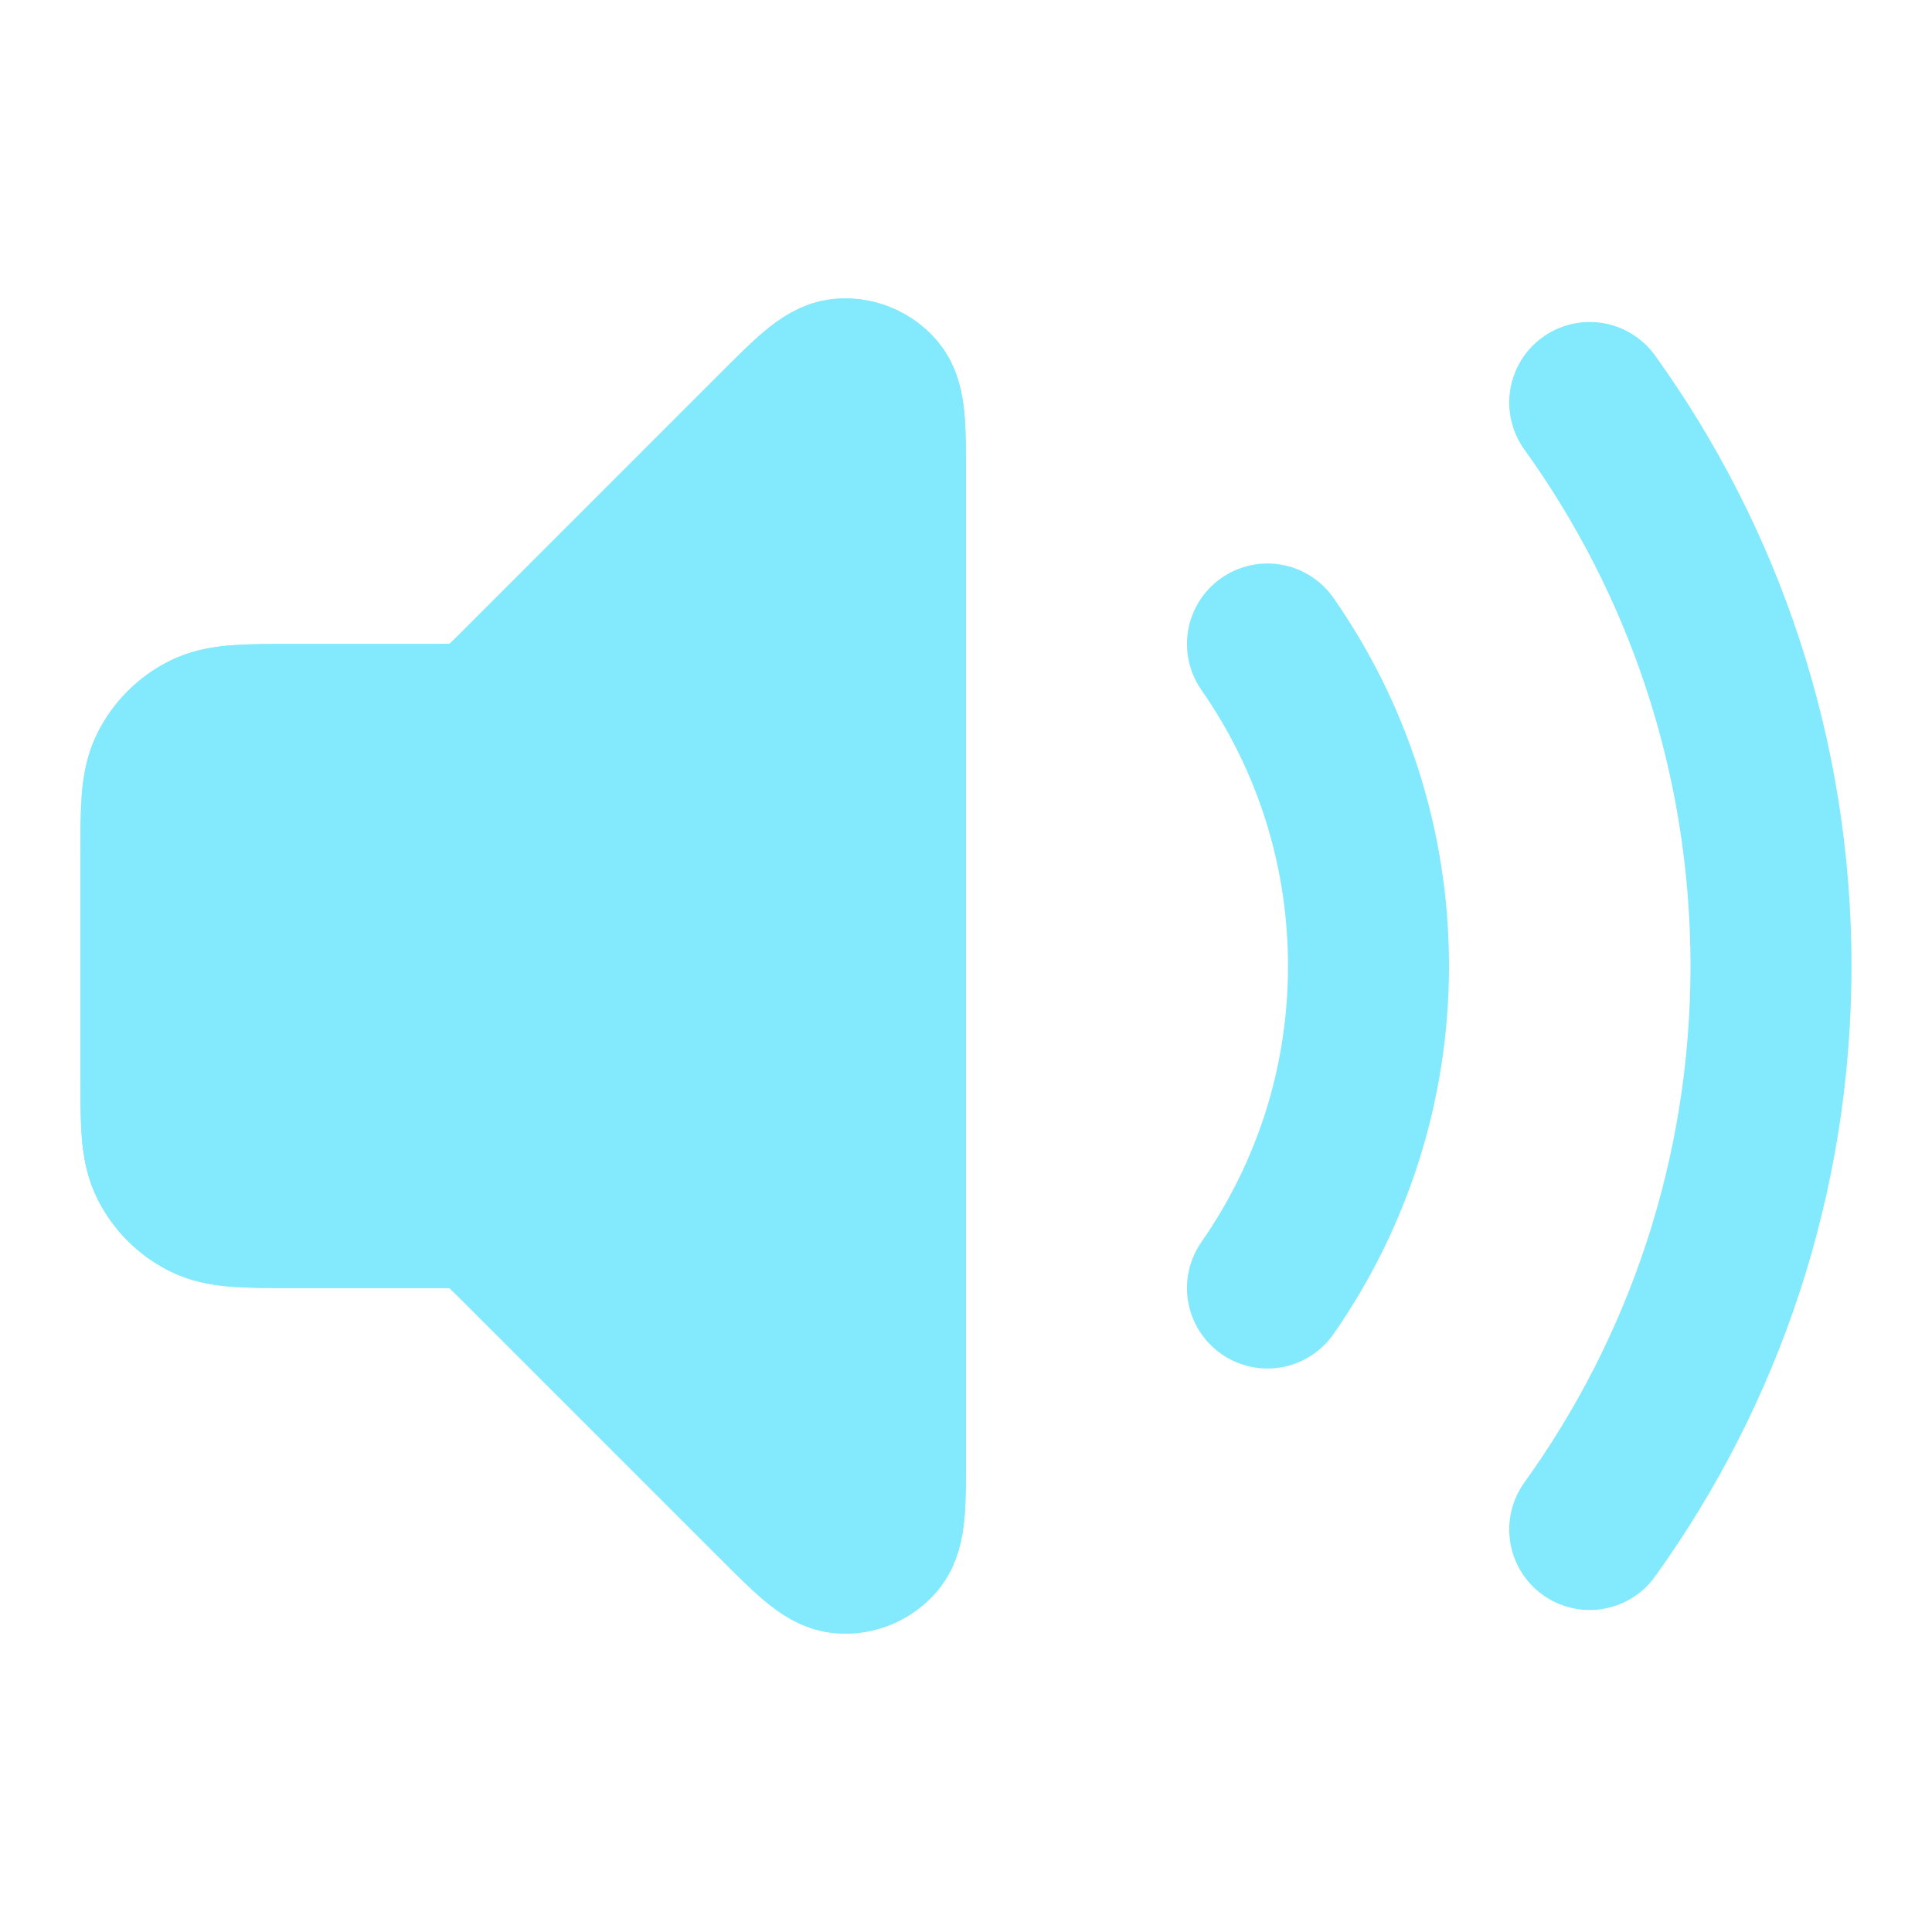 <?xml version="1.0" encoding="UTF-8" standalone="no"?>
<!-- Uploaded to: SVG Repo, www.svgrepo.com, Generator: SVG Repo Mixer Tools -->

<svg
   width="800px"
   height="800px"
   viewBox="0 0 24 24"
   fill="none"
   version="1.1"
   id="svg1"
   xmlns="http://www.w3.org/2000/svg"
   xmlns:svg="http://www.w3.org/2000/svg">
  <defs
     id="defs1" />
  <path
     d="M19.748 5C21.165 6.97 22 9.388 22 12C22 14.612 21.165 17.03 19.748 19M15.745 8C16.536 9.134 17 10.513 17 12C17 13.487 16.536 14.866 15.745 16M9.634 5.366L6.469 8.531C6.296 8.704 6.209 8.791 6.108 8.853C6.019 8.907 5.921 8.948 5.819 8.972C5.704 9 5.582 9 5.337 9H3.6C3.04 9 2.76 9 2.546 9.109C2.358 9.205 2.205 9.358 2.109 9.546C2 9.76 2 10.04 2 10.6V13.4C2 13.96 2 14.24 2.109 14.454C2.205 14.642 2.358 14.795 2.546 14.891C2.76 15 3.04 15 3.6 15H5.337C5.582 15 5.704 15 5.819 15.028C5.921 15.052 6.019 15.092 6.108 15.147C6.209 15.209 6.296 15.296 6.469 15.469L9.634 18.634C10.063 19.063 10.277 19.277 10.461 19.291C10.62 19.304 10.776 19.239 10.88 19.117C11 18.977 11 18.674 11 18.069V5.931C11 5.325 11 5.023 10.88 4.882C10.776 4.761 10.62 4.696 10.461 4.709C10.277 4.723 10.063 4.937 9.634 5.366Z"
     stroke="#000000"
     stroke-width="2"
     stroke-linecap="round"
     stroke-linejoin="round"
     id="path1"
     style="stroke-width:2;stroke-dasharray:none;stroke:#83e9fd;stroke-opacity:1" />
  <path
     d="m 10.52,4.707 c -0.02,-8.018e-4 -0.04,-3.982e-4 -0.06,0.001 -0.184,0.014 -0.398,0.229 -0.826,0.657 L 6.469,8.531 c -0.173,0.173 -0.259,0.259 -0.36,0.321 -0.089,0.055 -0.187,0.095 -0.289,0.12 -0.115,0.028 -0.237,0.028 -0.482,0.028 H 3.6 c -0.56,0 -0.84,-5.6e-6 -1.054,0.109 -0.188,0.096 -0.341,0.249 -0.437,0.437 -0.109,0.214 -0.109,0.494 -0.109,1.054 v 2.8 c 0,0.56 -5.7e-6,0.84 0.109,1.054 0.096,0.188 0.249,0.341 0.437,0.437 0.214,0.109 0.494,0.109 1.054,0.109 h 1.737 c 0.245,0 0.367,1.5e-5 0.482,0.028 0.102,0.025 0.2,0.065 0.289,0.12 0.101,0.062 0.187,0.148 0.36,0.321 l 3.166,3.166 c 0.428,0.428 0.643,0.643 0.826,0.657 0.16,0.013 0.316,-0.052 0.419,-0.174 0.12,-0.14 0.12,-0.443 0.12,-1.049 V 5.931 c 0,-0.606 3.5e-5,-0.909 -0.12,-1.049 -0.091,-0.106 -0.222,-0.169 -0.36,-0.175 z"
     style="fill:#83e9fd;stroke:#83e9fd;stroke-width:2;stroke-opacity:1;fill-opacity:1"
     id="path3" />
</svg>
